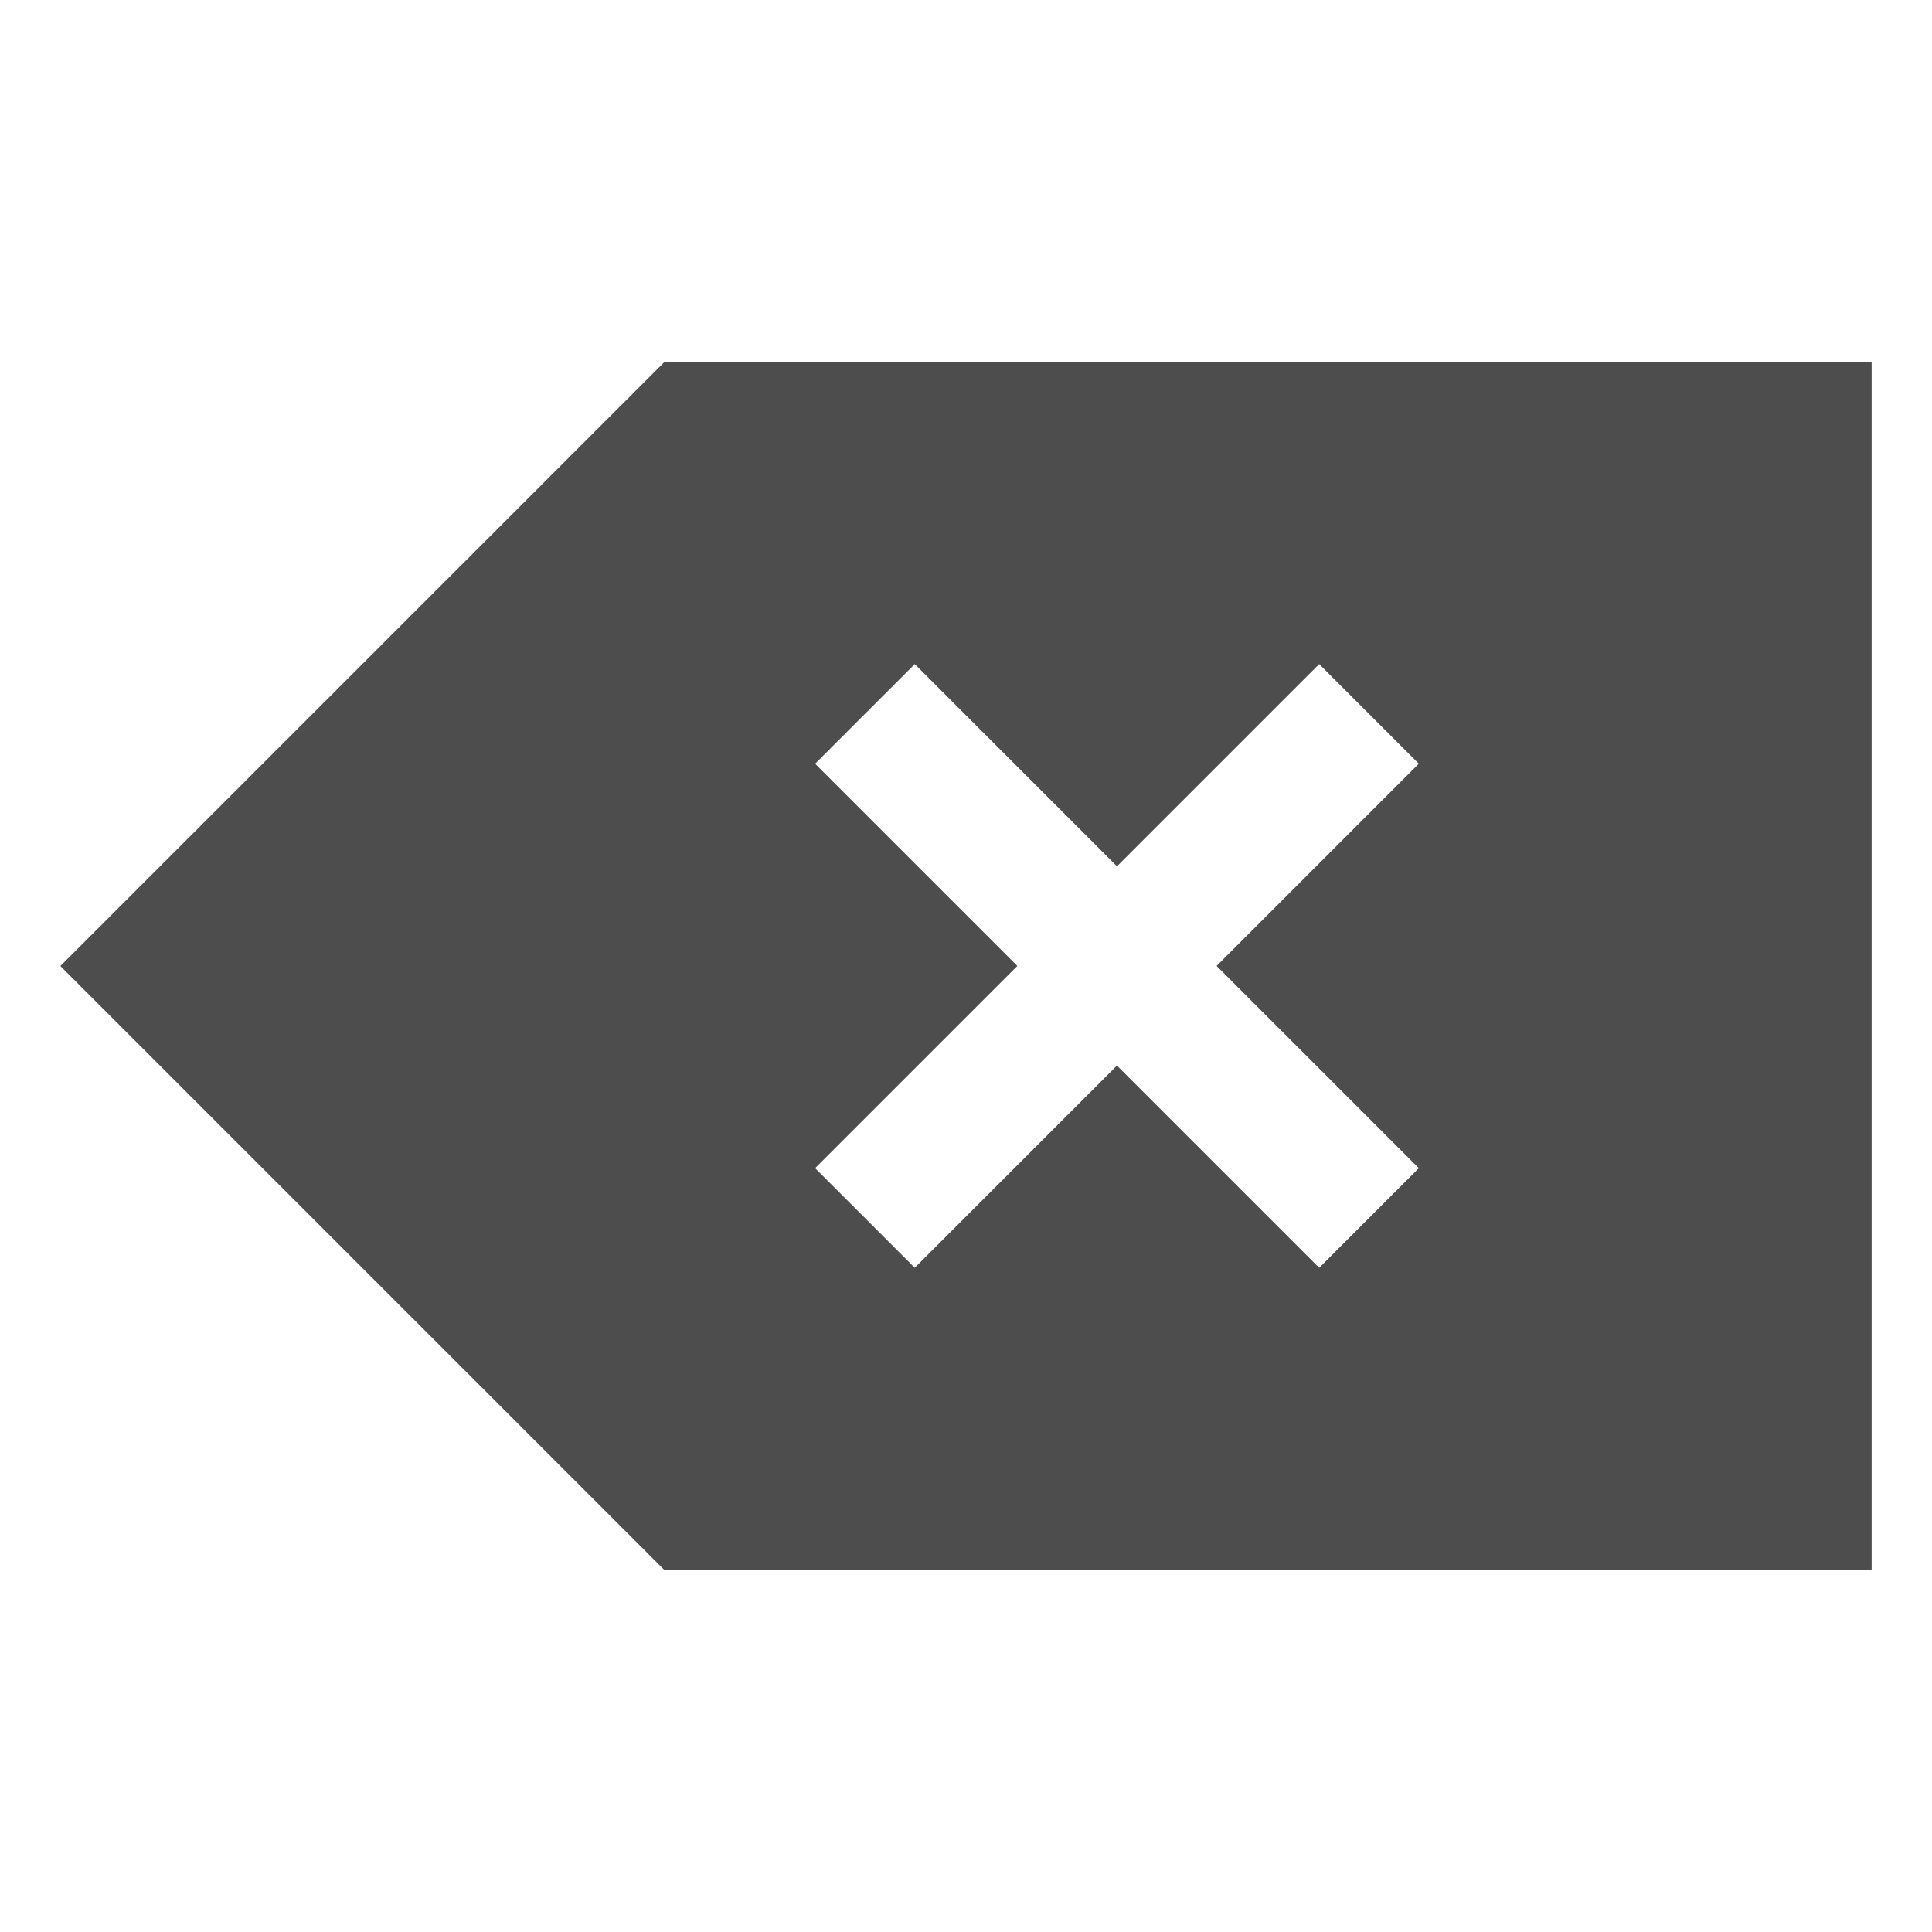 <svg xmlns="http://www.w3.org/2000/svg" xmlns:svg="http://www.w3.org/2000/svg" id="svg7384" width="16" height="16" enable-background="new" version="1.1"><title id="title8473">Paper Symbolic Icon Theme</title><defs id="defs7386"><filter id="filter7554" color-interpolation-filters="sRGB"><feBlend id="feBlend7556" in2="BackgroundImage" mode="darken"/></filter><linearGradient id="linearGradient3257"><stop id="stop3259" offset="0" stop-color="#a50000" stop-opacity="1"/><stop id="stop3261" offset="1" stop-color="#e73800" stop-opacity="1"/></linearGradient></defs><g id="layer1" transform="matrix(0.75,0,0,0.75,-244.75,-401.022)"><path id="path4160-9" fill="#4d4d4d" fill-opacity="1" stroke="none" d="m 333.667,538.696 -5.881,5.881 -0.786,0.786 0.786,0.786 5.881,5.881 10.278,0 3.055,0 0,-13.333 -3.055,0 z m 2.767,3.333 2.233,2.233 2.233,-2.233 1.1,1.1 -2.233,2.233 2.233,2.233 -1.1,1.1 -2.233,-2.233 -2.233,2.233 -1.1,-1.1 2.233,-2.233 -2.233,-2.233 z" opacity="1"/></g></svg>